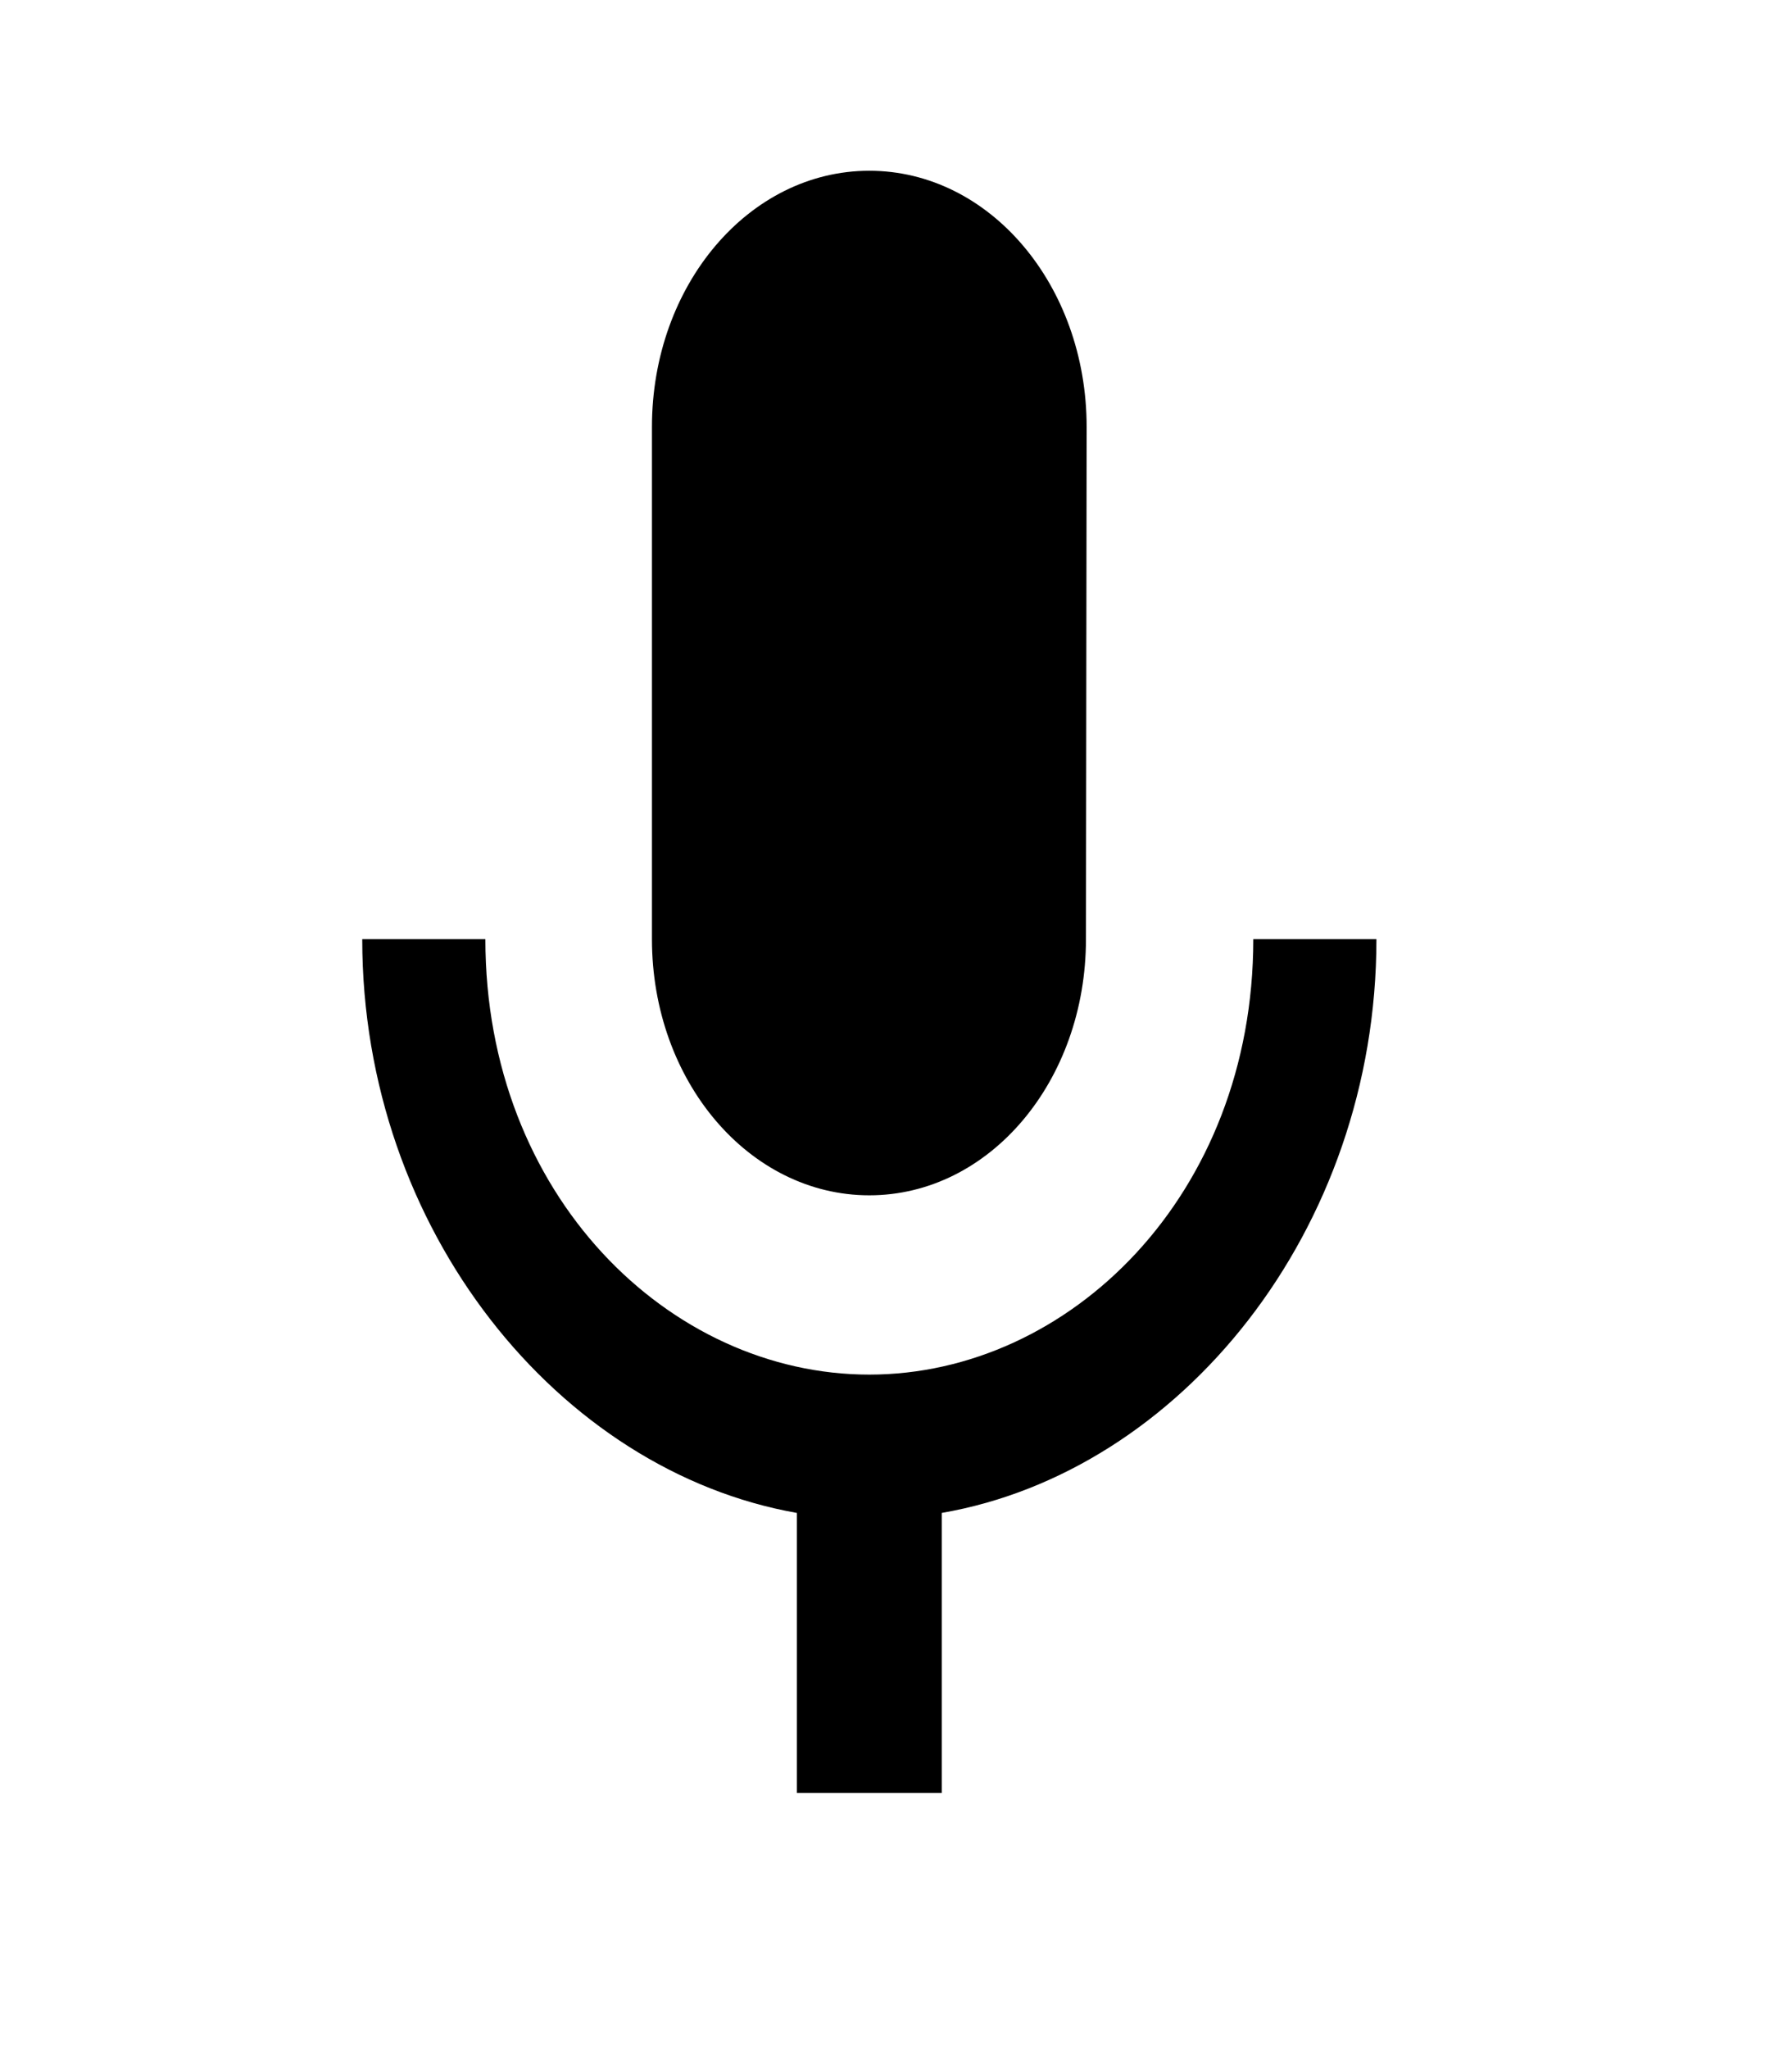 <svg width="21" height="24" viewBox="0 0 21 24" fill="none" xmlns="http://www.w3.org/2000/svg">
<path d="M10.187 14C11.597 14 12.726 12.66 12.726 11L12.734 5C12.734 3.34 11.597 2 10.187 2C8.778 2 7.64 3.34 7.64 5V11C7.64 12.66 8.778 14 10.187 14ZM14.687 11C14.687 14 12.53 16.1 10.187 16.1C7.844 16.1 5.688 14 5.688 11H4.245C4.245 14.41 6.554 17.23 9.338 17.72V21H11.036V17.72C13.821 17.24 16.13 14.42 16.13 11H14.687Z" fill="black"/>
</svg>
